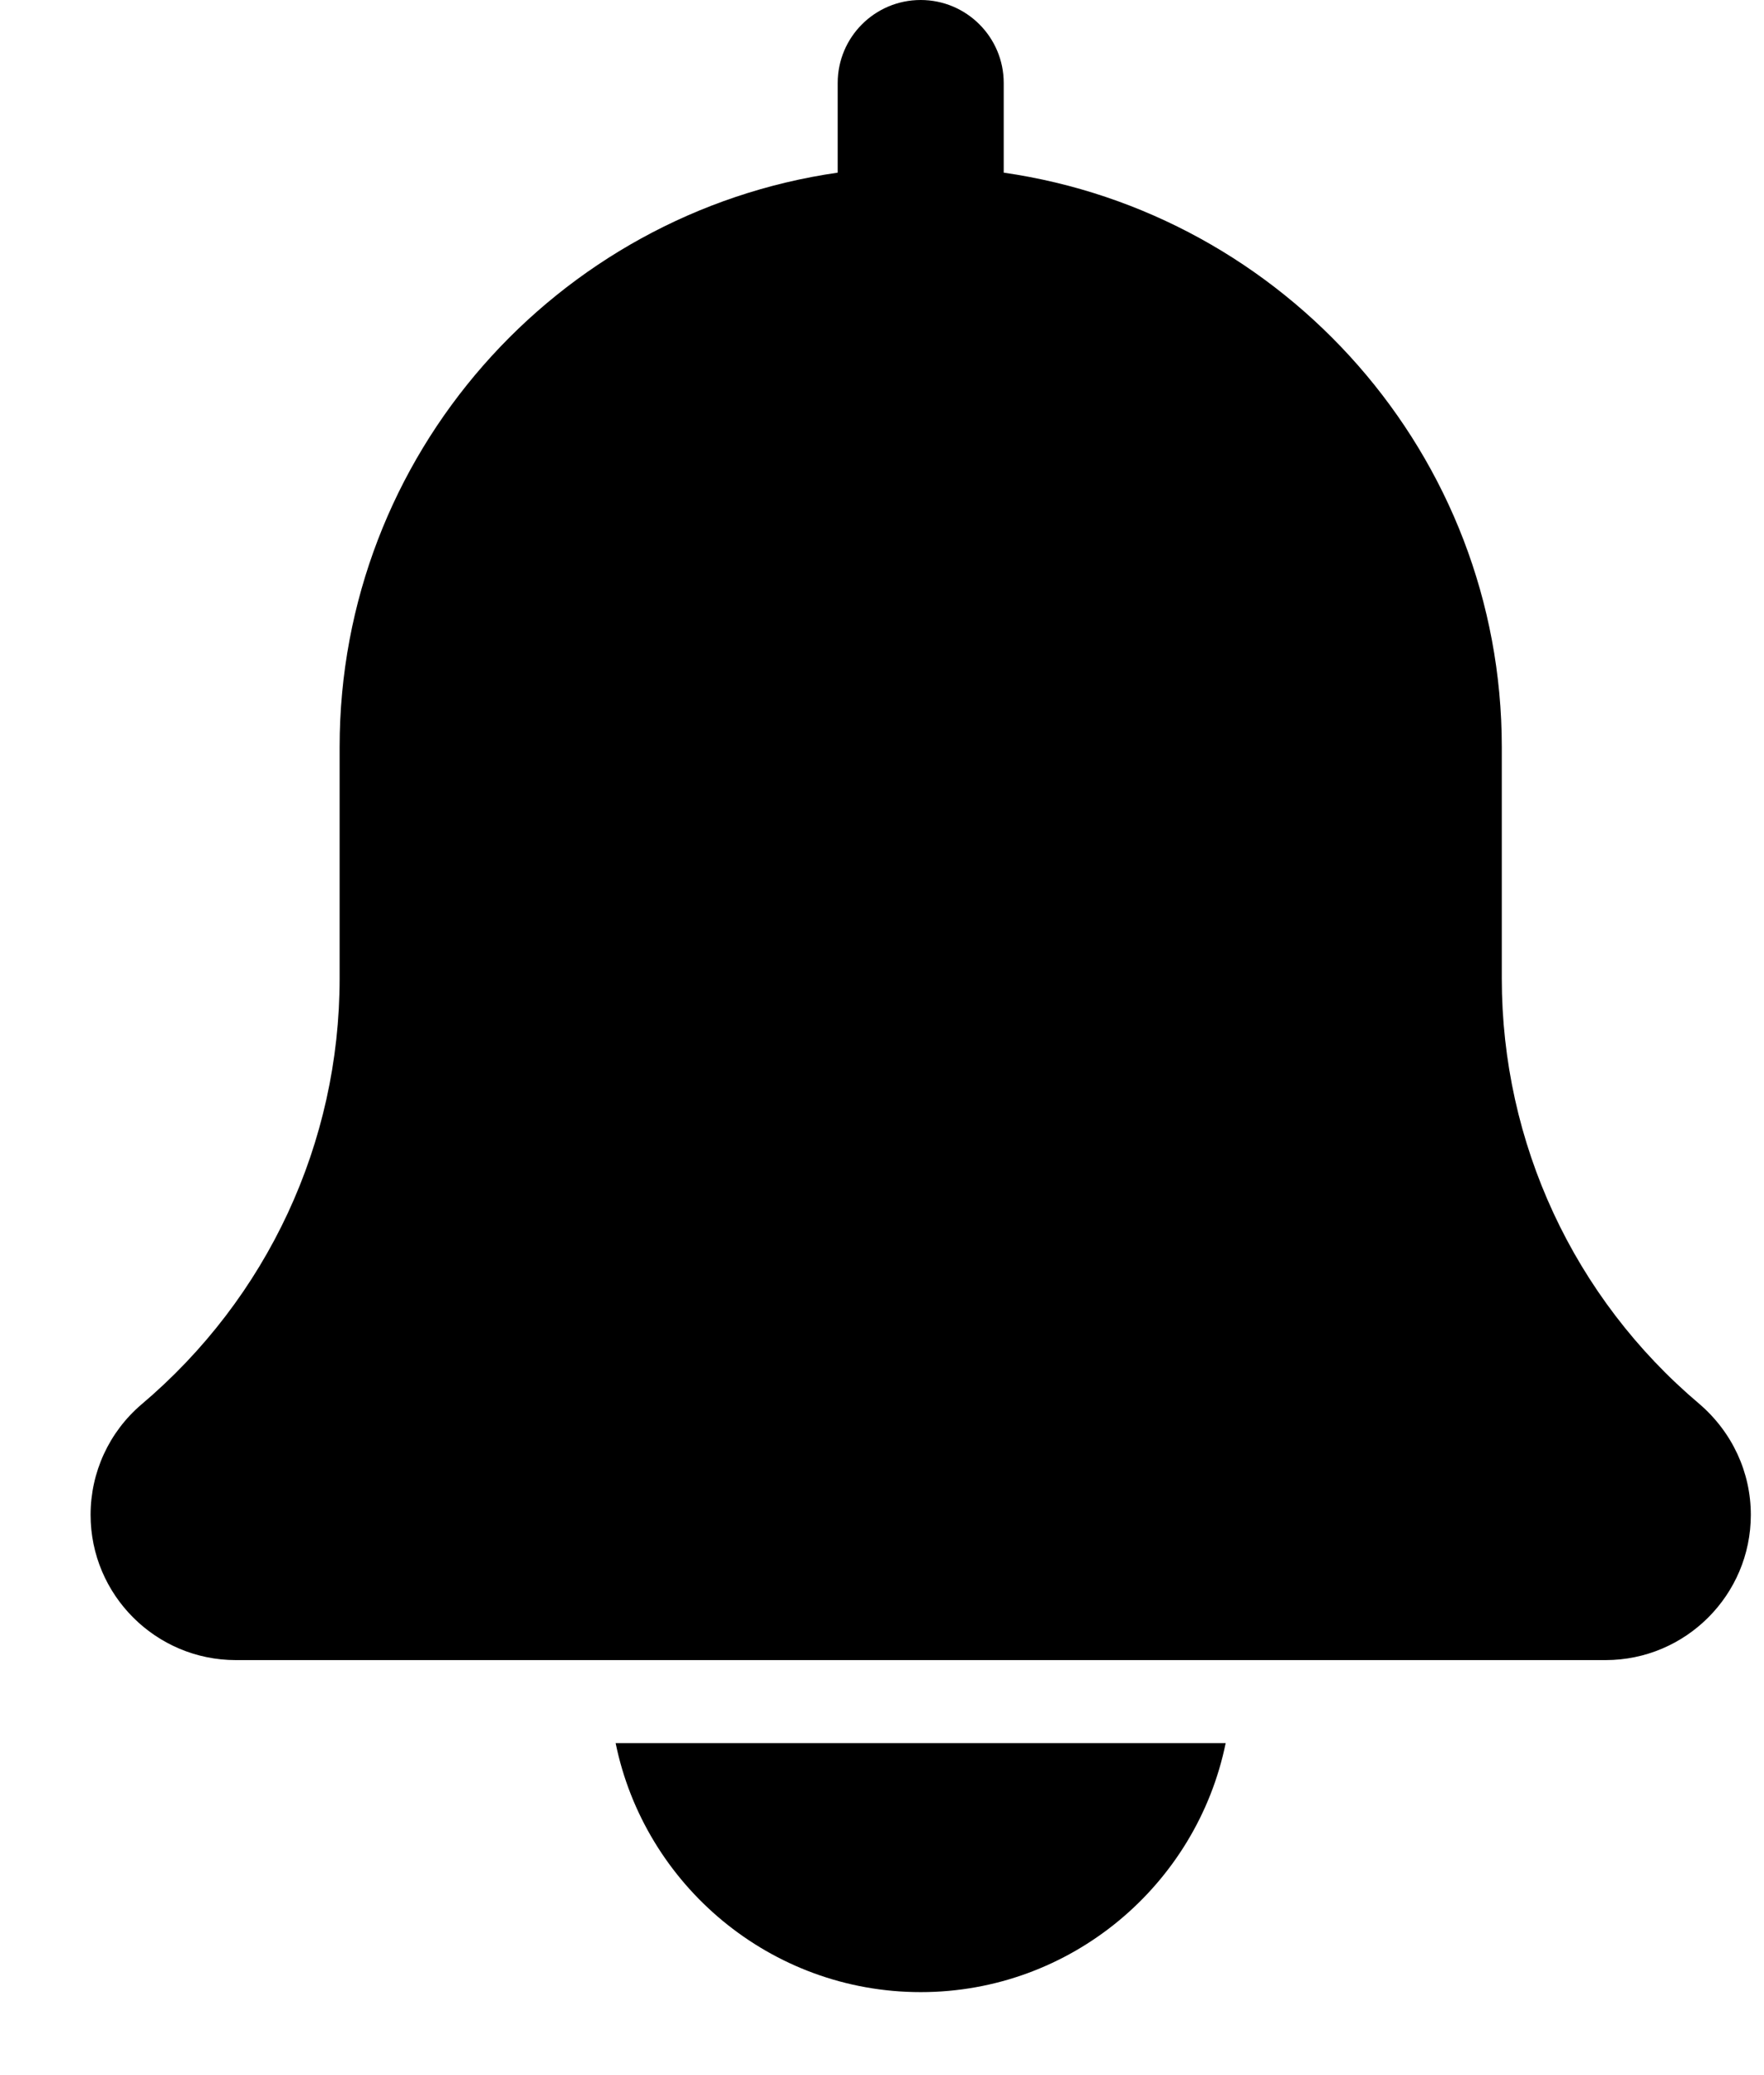 <svg width="17" height="20" viewBox="0 0 17 20" fill="none" xmlns="http://www.w3.org/2000/svg">
<path d="M16.376 13.53C15.166 12.508 14.473 11.014 14.473 9.43V7.2C14.473 4.385 12.381 2.054 9.673 1.664V0.8C9.673 0.358 9.314 0 8.873 0C8.431 0 8.073 0.358 8.073 0.8V1.664C5.363 2.054 3.273 4.385 3.273 7.2V9.43C3.273 11.014 2.579 12.508 1.362 13.537C1.051 13.803 0.873 14.19 0.873 14.6C0.873 15.372 1.501 16 2.273 16H15.473C16.245 16 16.873 15.372 16.873 14.6C16.873 14.19 16.694 13.803 16.376 13.53Z" fill="black"/>
<path d="M8.873 19.2C10.321 19.2 11.533 18.167 11.812 16.8H5.933C6.212 18.167 7.424 19.2 8.873 19.2Z" fill="black"/>
</svg>
